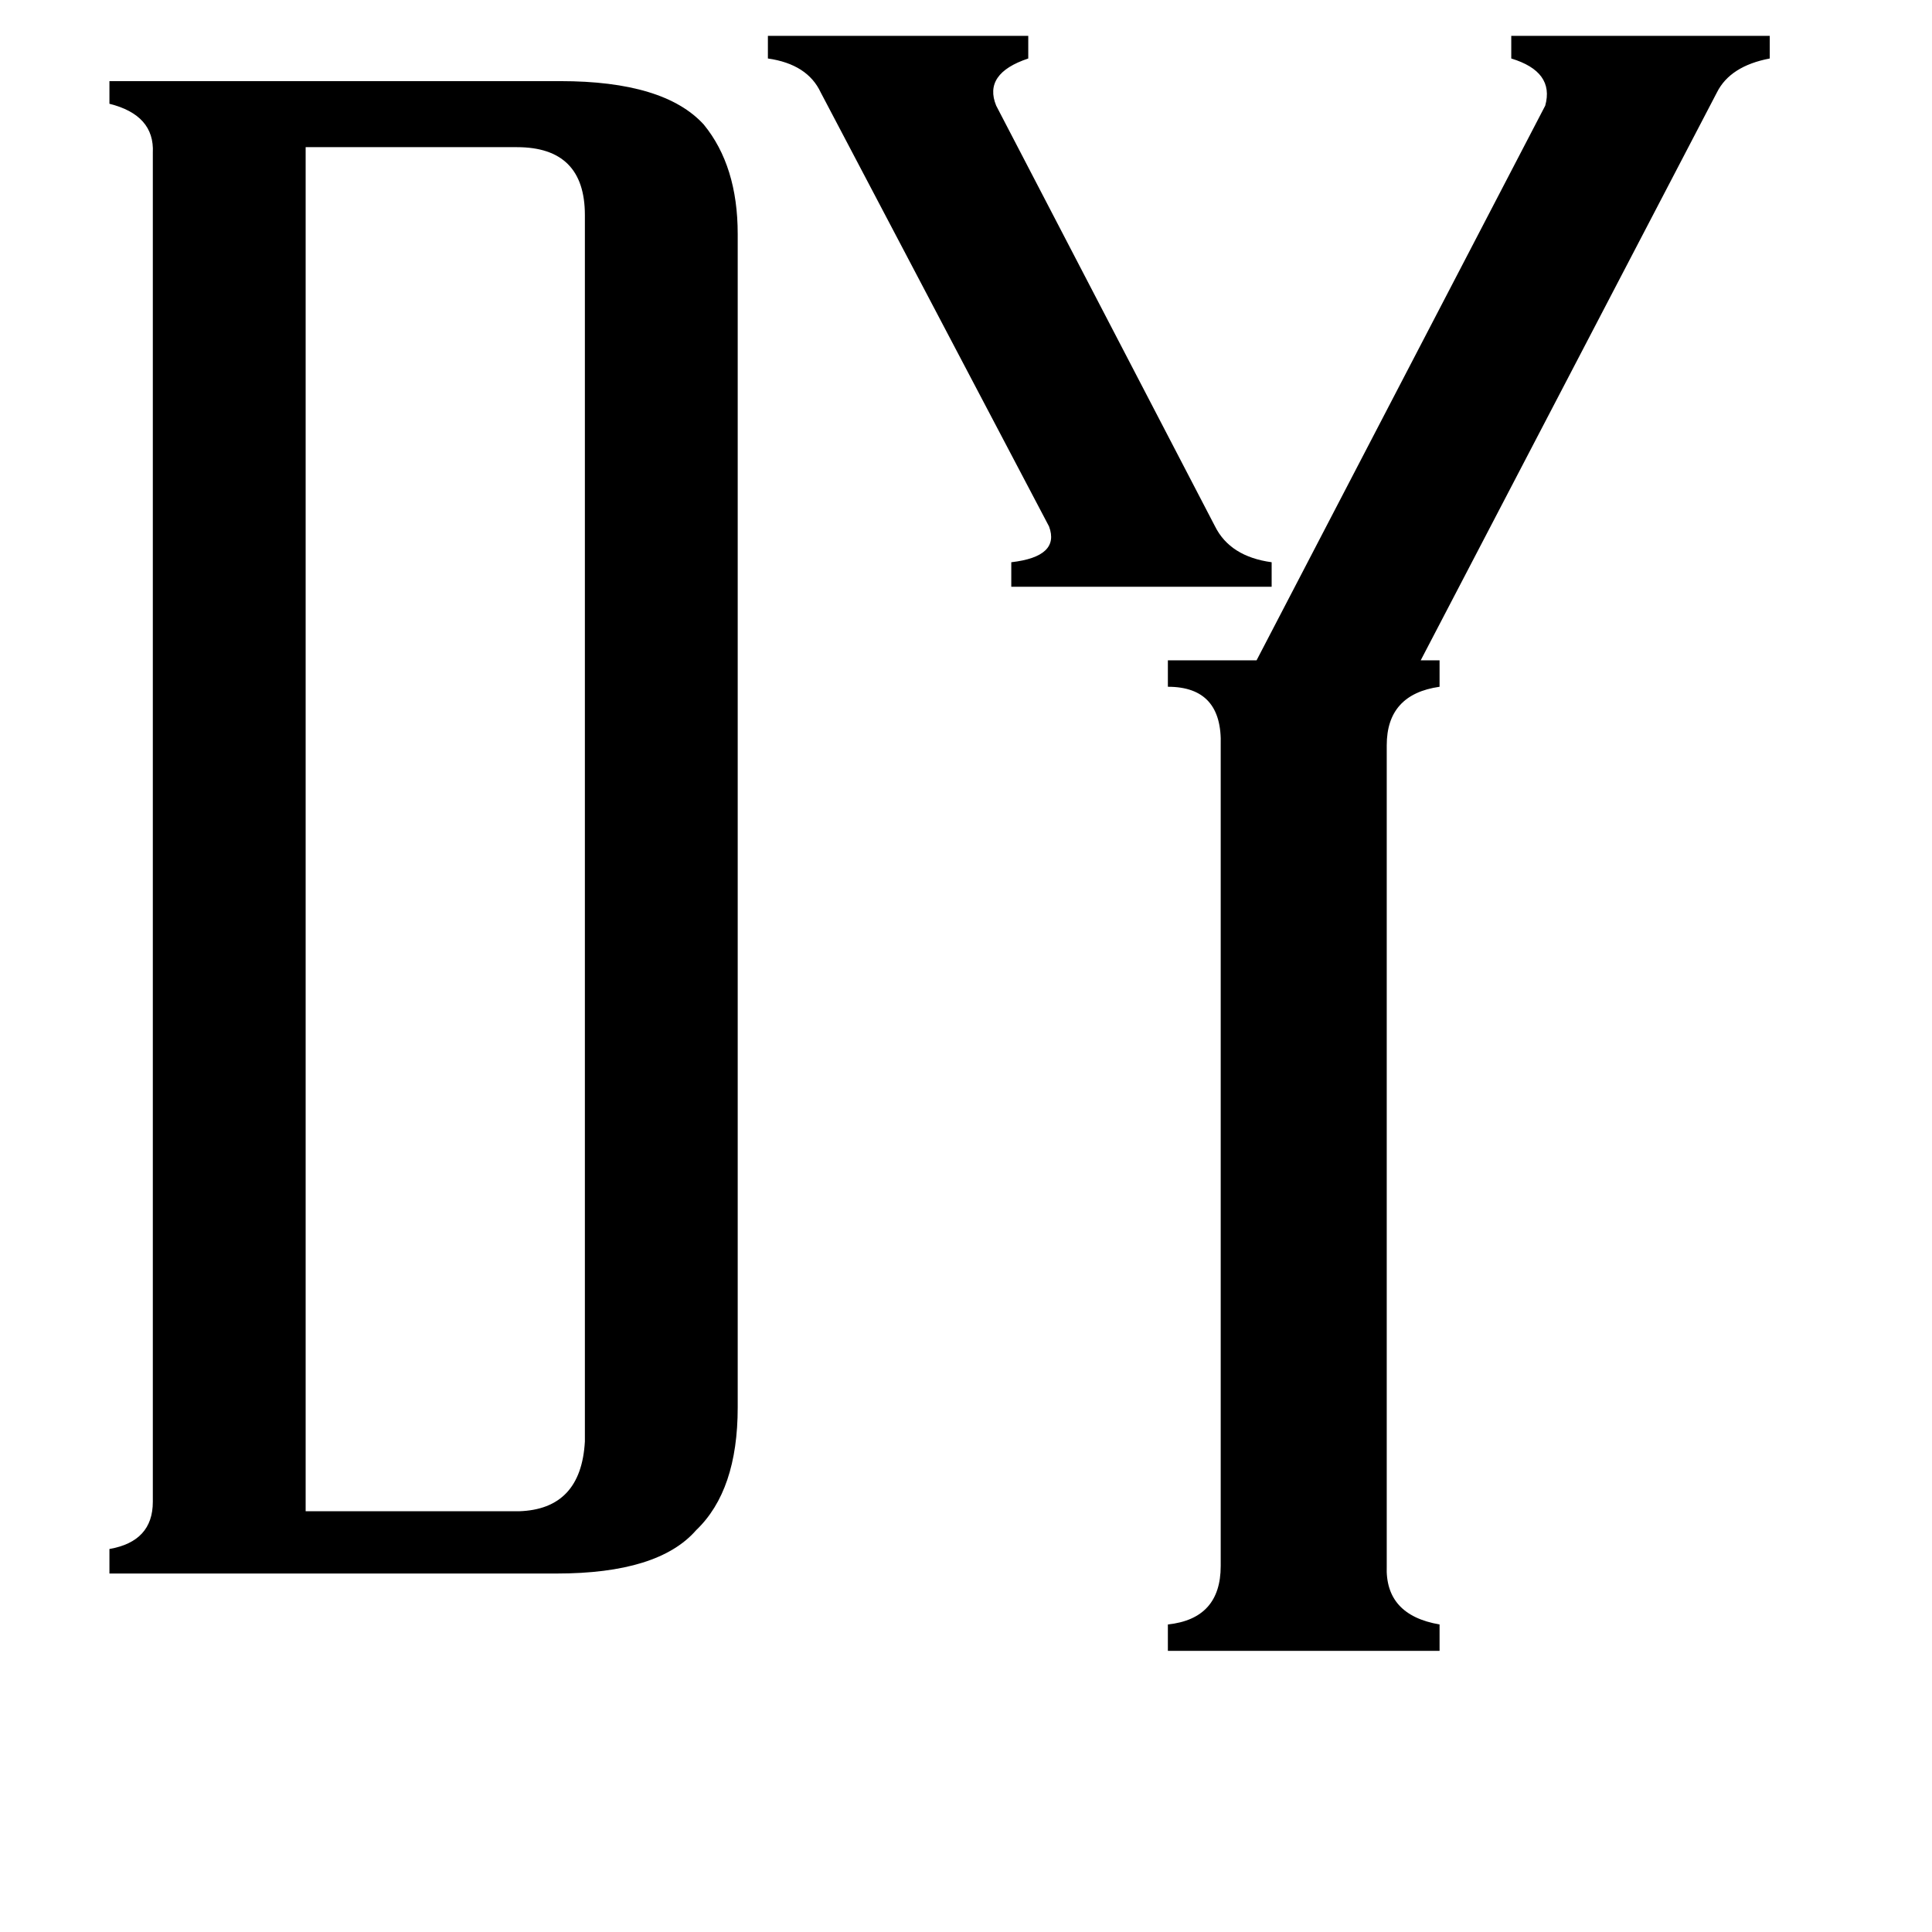 <svg xmlns="http://www.w3.org/2000/svg" viewBox="0 -800 1024 1024">
	<path fill="#000000" d="M407 -781H545V-769Q521 -761 528 -744L644 -521Q652 -505 674 -502V-489H536V-502Q562 -505 556 -521L435 -751Q428 -766 407 -769ZM735 30Q734 56 763 61V75H619V61Q647 58 647 30V-405Q648 -436 619 -436V-450H666L819 -744Q824 -762 801 -769V-781H938V-769Q917 -765 910 -751L753 -450H763V-436Q735 -432 735 -405ZM162 1H275Q308 0 310 -36V-686Q310 -722 274 -722H162ZM81 -719Q82 -739 58 -745V-757H297Q352 -757 373 -734Q391 -712 391 -676V-54Q391 -10 369 11Q349 34 295 34H58V21Q81 17 81 -4Z"/>
</svg>